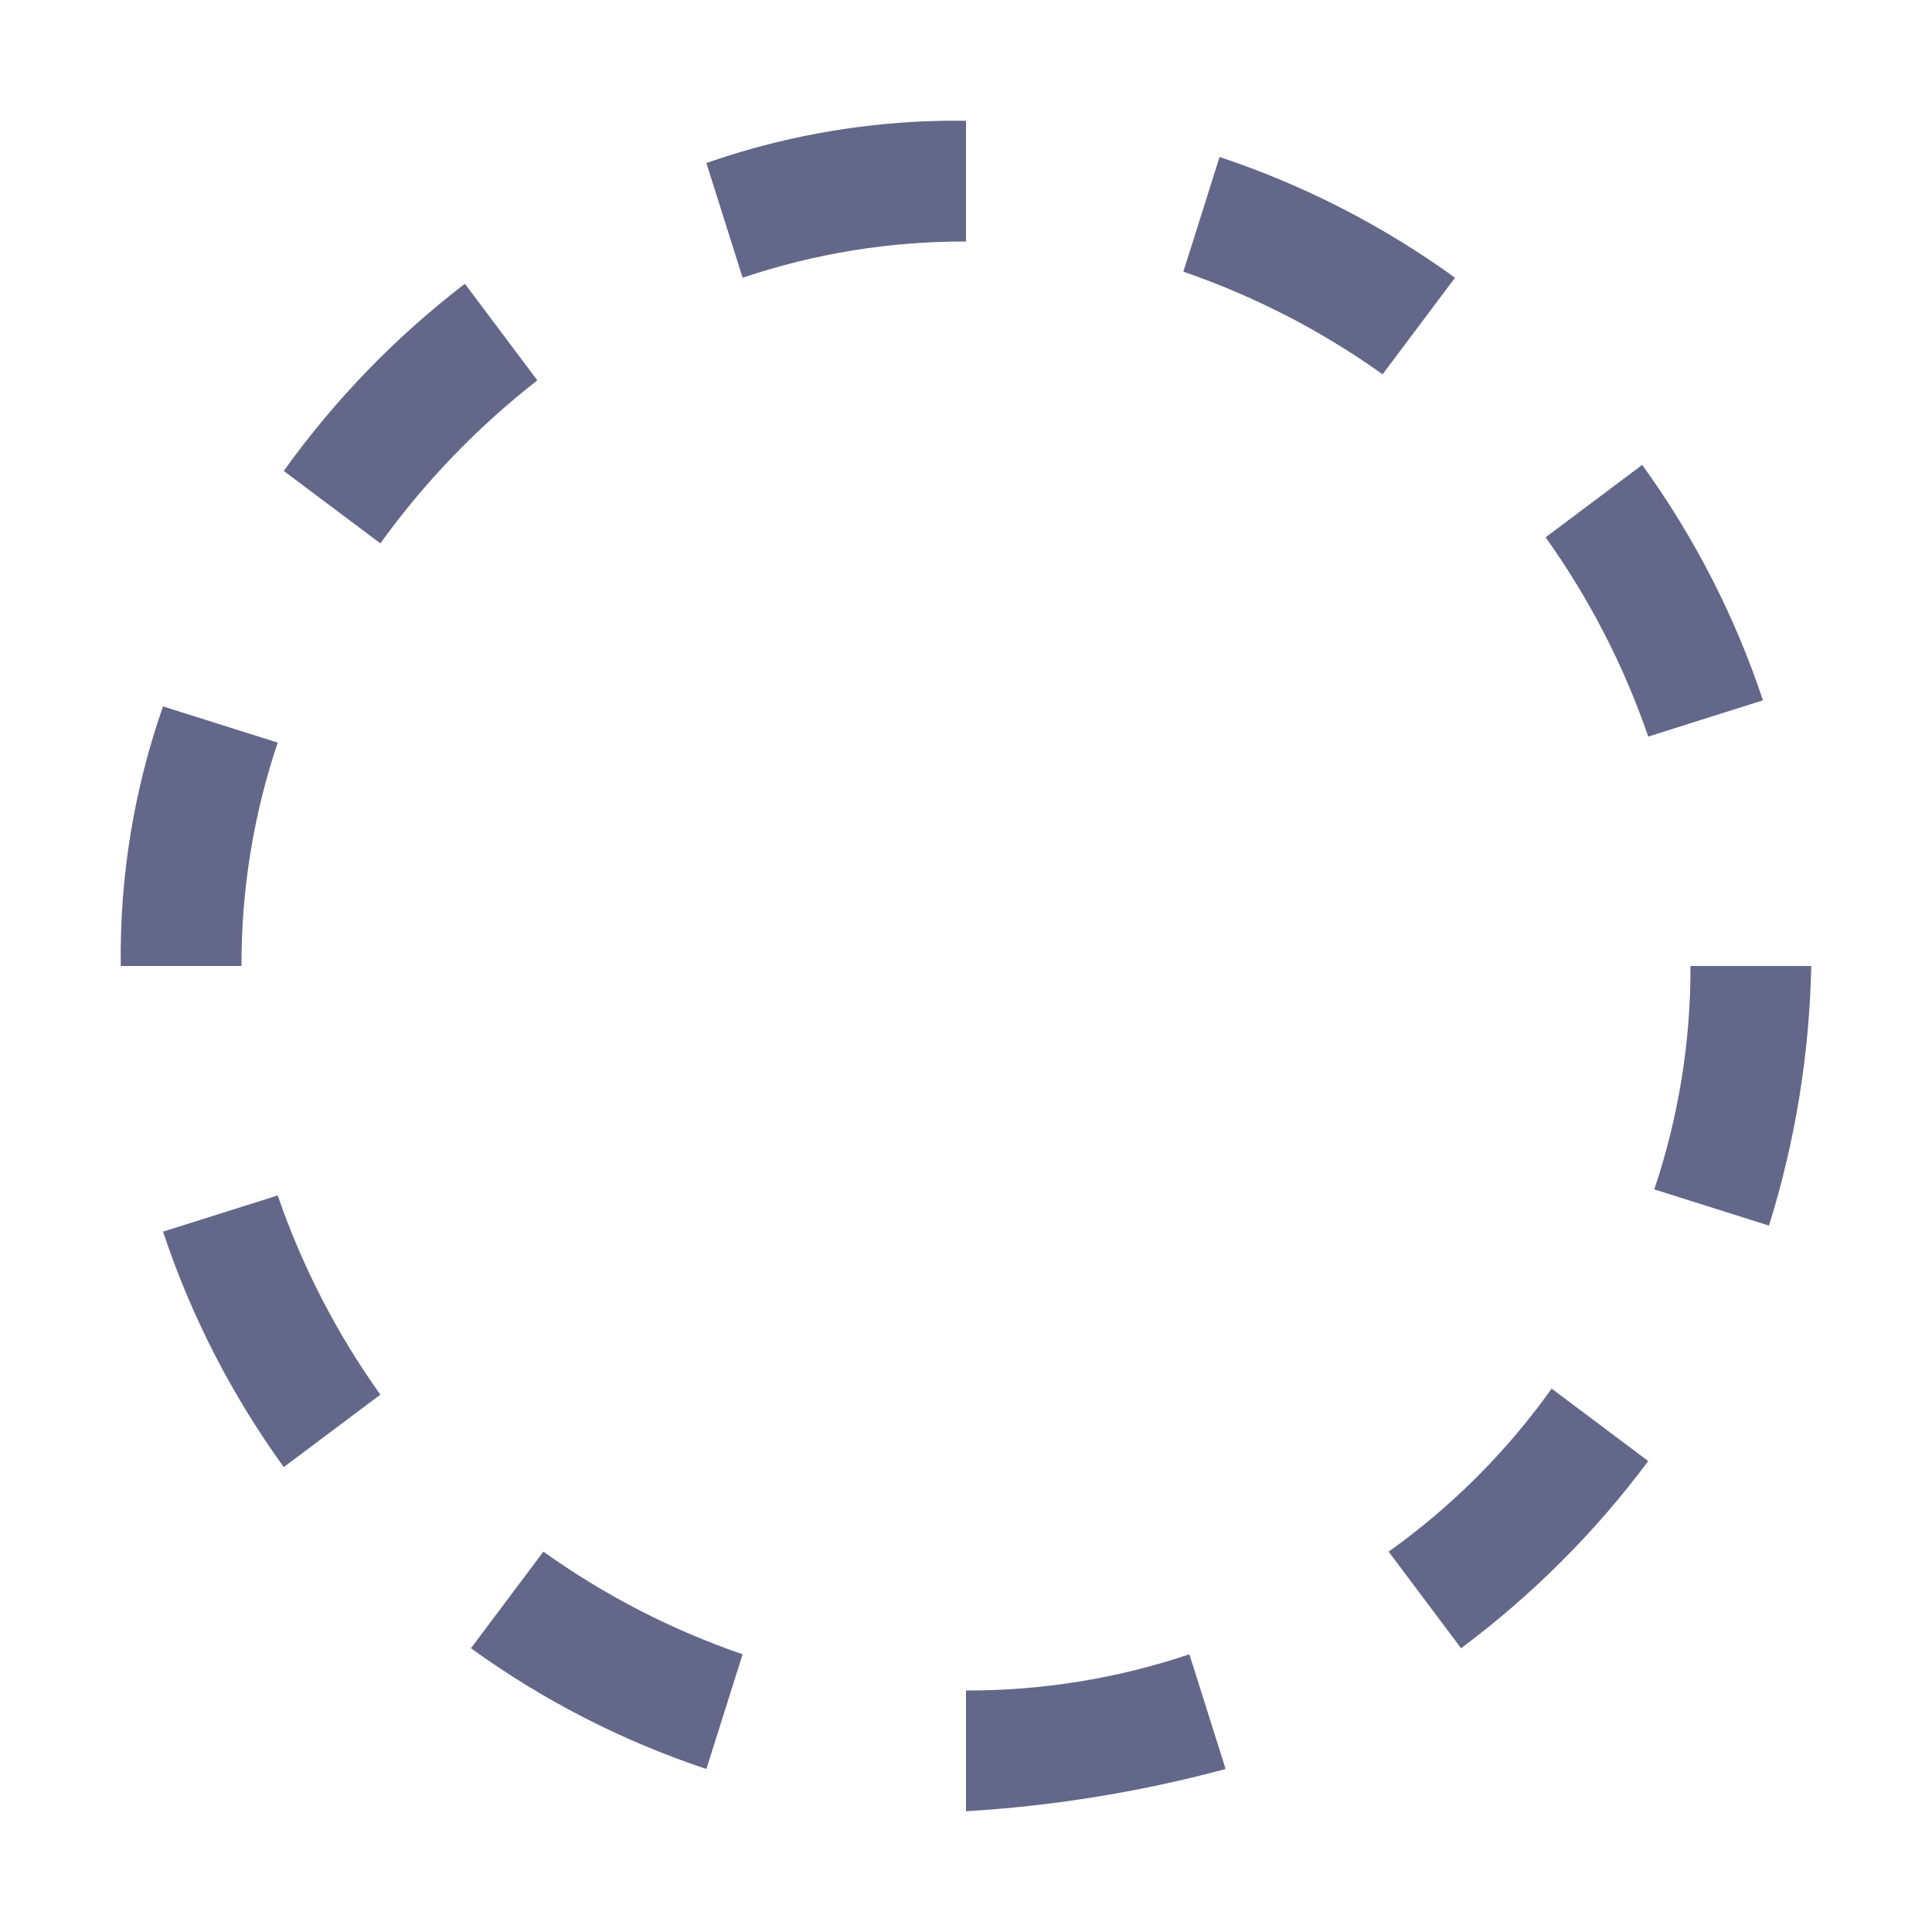<svg width="24" height="24" viewBox="0 0 24 24" fill="none" xmlns="http://www.w3.org/2000/svg">
<path d="M5.775 3.525C4.915 4.185 4.156 4.968 3.525 5.85L4.725 6.75C5.276 5.986 5.932 5.304 6.675 4.725L5.775 3.525Z" fill="#010941" fill-opacity="0.61"/>
<path d="M3.45 9.225L2.025 8.775C1.663 9.811 1.485 10.902 1.5 12H3C2.997 11.056 3.149 10.119 3.45 9.225Z" fill="#010941" fill-opacity="0.61"/>
<path d="M2.025 15.3C2.373 16.346 2.879 17.332 3.525 18.225L4.725 17.325C4.183 16.566 3.753 15.732 3.45 14.85L2.025 15.3Z" fill="#010941" fill-opacity="0.61"/>
<path d="M5.85 20.475C6.743 21.121 7.729 21.627 8.775 21.975L9.225 20.55C8.343 20.247 7.509 19.817 6.75 19.275L5.85 20.475Z" fill="#010941" fill-opacity="0.61"/>
<path d="M8.775 2.025L9.225 3.45C10.119 3.149 11.056 2.997 12 3V1.5C10.902 1.485 9.811 1.663 8.775 2.025Z" fill="#010941" fill-opacity="0.61"/>
<path d="M18.15 20.475C19.033 19.817 19.817 19.033 20.475 18.15L19.275 17.25C18.717 18.033 18.033 18.717 17.25 19.275L18.15 20.475Z" fill="#010941" fill-opacity="0.61"/>
<path d="M20.55 14.775L21.975 15.225C22.301 14.18 22.478 13.094 22.5 12H21C21.003 12.943 20.851 13.881 20.55 14.775Z" fill="#010941" fill-opacity="0.61"/>
<path d="M21.9 8.7C21.552 7.654 21.046 6.668 20.4 5.775L19.2 6.675C19.742 7.434 20.172 8.268 20.475 9.15L21.9 8.7Z" fill="#010941" fill-opacity="0.61"/>
<path d="M18.075 3.45C17.182 2.804 16.196 2.298 15.15 1.95L14.7 3.375C15.582 3.678 16.416 4.108 17.175 4.65L18.075 3.45Z" fill="#010941" fill-opacity="0.61"/>
<path d="M15.225 21.975L14.775 20.55C13.881 20.851 12.943 21.003 12 21V22.5C13.09 22.435 14.171 22.259 15.225 21.975Z" fill="#010941" fill-opacity="0.61"/>
</svg>
